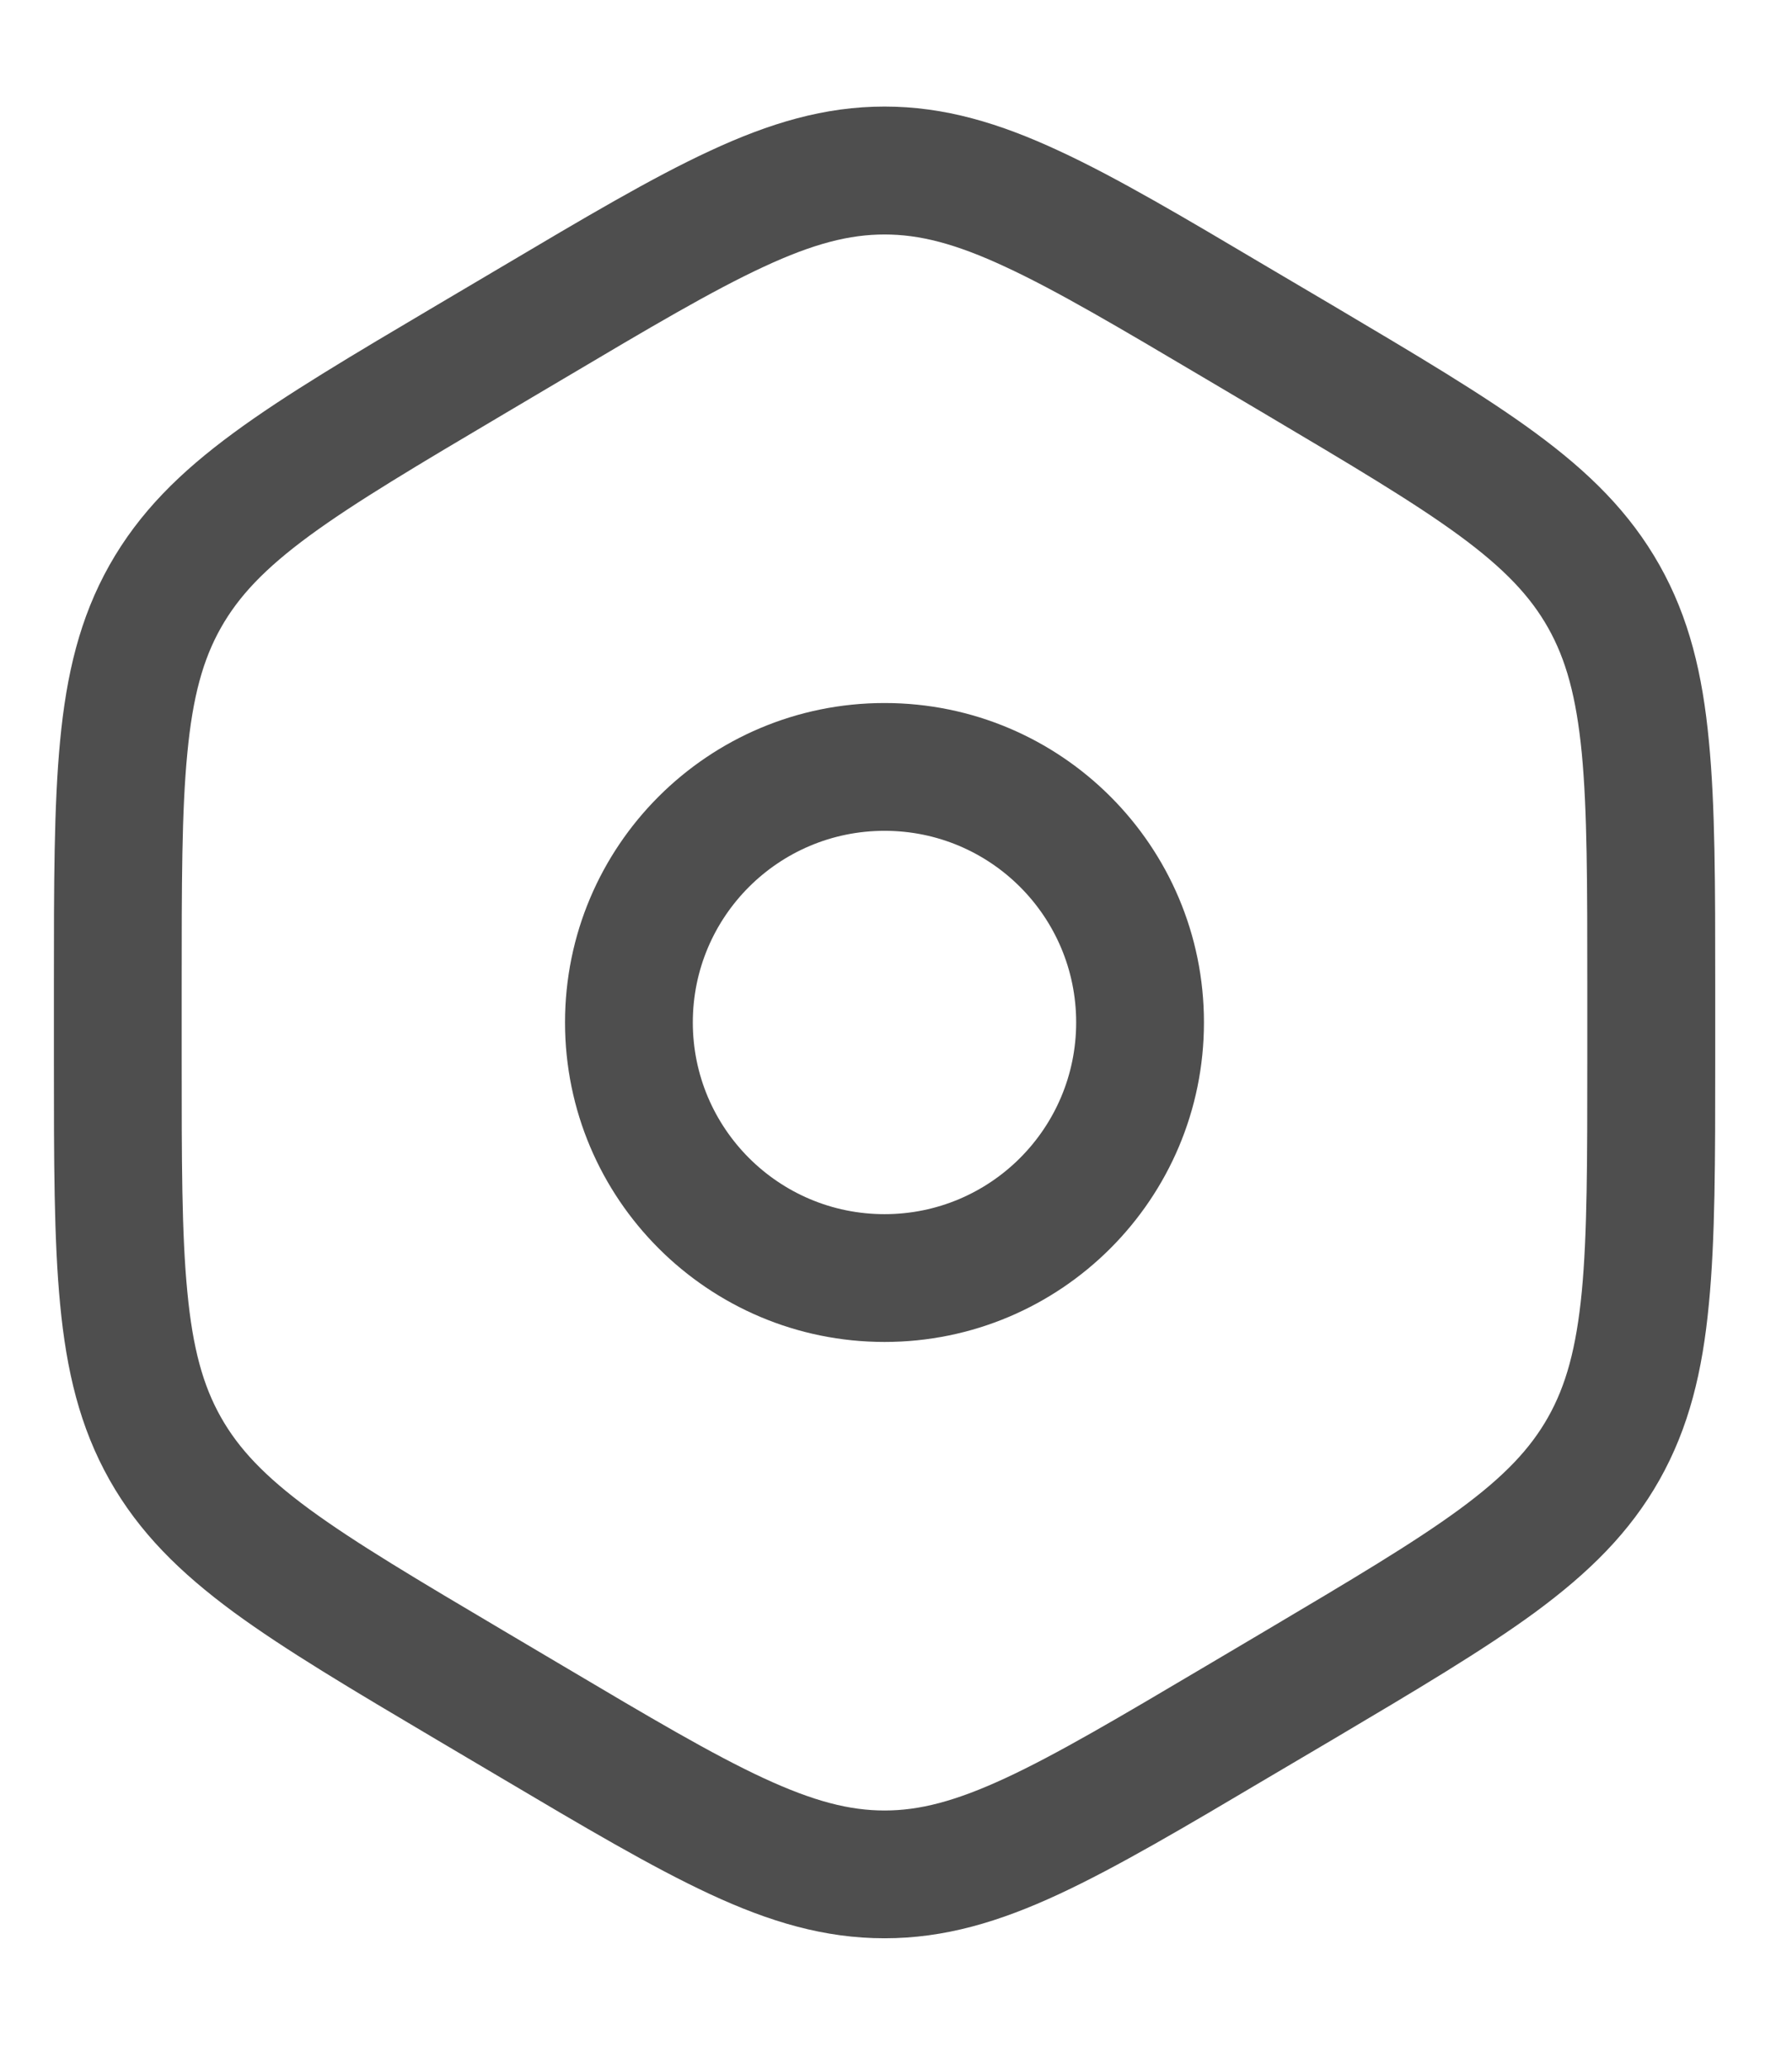 <svg width="13" height="15" viewBox="0 0 13 15" fill="none" xmlns="http://www.w3.org/2000/svg">
<path fill-rule="evenodd" clip-rule="evenodd" d="M6.417 5.1C5.137 5.1 4.099 6.137 4.099 7.417C4.099 8.697 5.137 9.735 6.417 9.735C7.697 9.735 8.734 8.697 8.734 7.417C8.734 6.137 7.697 5.1 6.417 5.1ZM5.026 7.417C5.026 6.649 5.649 6.027 6.417 6.027C7.185 6.027 7.807 6.649 7.807 7.417C7.807 8.185 7.185 8.808 6.417 8.808C5.649 8.808 5.026 8.185 5.026 7.417Z" fill="#4E4E4E"/>
<path fill-rule="evenodd" clip-rule="evenodd" d="M6.417 0.773C5.981 0.773 5.583 0.893 5.149 1.095C4.728 1.29 4.241 1.579 3.632 1.94L3.167 2.215C2.557 2.576 2.07 2.864 1.695 3.14C1.307 3.425 1.01 3.717 0.794 4.1C0.579 4.482 0.482 4.89 0.436 5.375C0.391 5.845 0.391 6.42 0.391 7.143V7.692C0.391 8.415 0.391 8.99 0.436 9.46C0.482 9.945 0.579 10.353 0.794 10.735C1.01 11.118 1.307 11.409 1.695 11.695C2.07 11.97 2.557 12.259 3.167 12.62L3.632 12.895C4.241 13.256 4.728 13.544 5.149 13.74C5.583 13.942 5.981 14.061 6.417 14.061C6.852 14.061 7.25 13.942 7.684 13.74C8.105 13.544 8.592 13.256 9.201 12.895L9.667 12.62C10.276 12.259 10.763 11.97 11.138 11.695C11.526 11.409 11.823 11.118 12.039 10.735C12.254 10.353 12.351 9.945 12.397 9.46C12.443 8.99 12.443 8.415 12.443 7.692V7.143C12.443 6.42 12.443 5.845 12.397 5.375C12.351 4.89 12.254 4.482 12.039 4.1C11.823 3.717 11.526 3.425 11.138 3.14C10.763 2.864 10.276 2.576 9.667 2.215L9.201 1.94C8.592 1.579 8.105 1.29 7.684 1.095C7.25 0.893 6.852 0.773 6.417 0.773ZM4.084 2.75C4.718 2.374 5.166 2.109 5.539 1.936C5.904 1.766 6.164 1.701 6.417 1.701C6.67 1.701 6.929 1.766 7.294 1.936C7.667 2.109 8.115 2.374 8.75 2.75L9.174 3.001C9.808 3.377 10.255 3.642 10.589 3.887C10.914 4.126 11.102 4.326 11.231 4.555C11.36 4.784 11.435 5.053 11.475 5.464C11.515 5.884 11.515 6.415 11.515 7.166V7.669C11.515 8.42 11.515 8.951 11.475 9.371C11.435 9.782 11.36 10.051 11.231 10.28C11.102 10.509 10.914 10.709 10.589 10.948C10.255 11.193 9.808 11.458 9.174 11.834L8.75 12.085C8.115 12.461 7.667 12.726 7.294 12.899C6.929 13.068 6.67 13.134 6.417 13.134C6.164 13.134 5.904 13.068 5.539 12.899C5.166 12.726 4.718 12.461 4.084 12.085L3.66 11.834C3.025 11.458 2.578 11.193 2.244 10.948C1.919 10.709 1.731 10.509 1.602 10.28C1.473 10.051 1.398 9.782 1.359 9.371C1.318 8.951 1.318 8.42 1.318 7.669V7.166C1.318 6.415 1.318 5.884 1.359 5.464C1.398 5.053 1.473 4.784 1.602 4.555C1.731 4.326 1.919 4.126 2.244 3.887C2.578 3.642 3.025 3.377 3.66 3.001L4.084 2.75Z" fill="#4E4E4E"/>
</svg>
